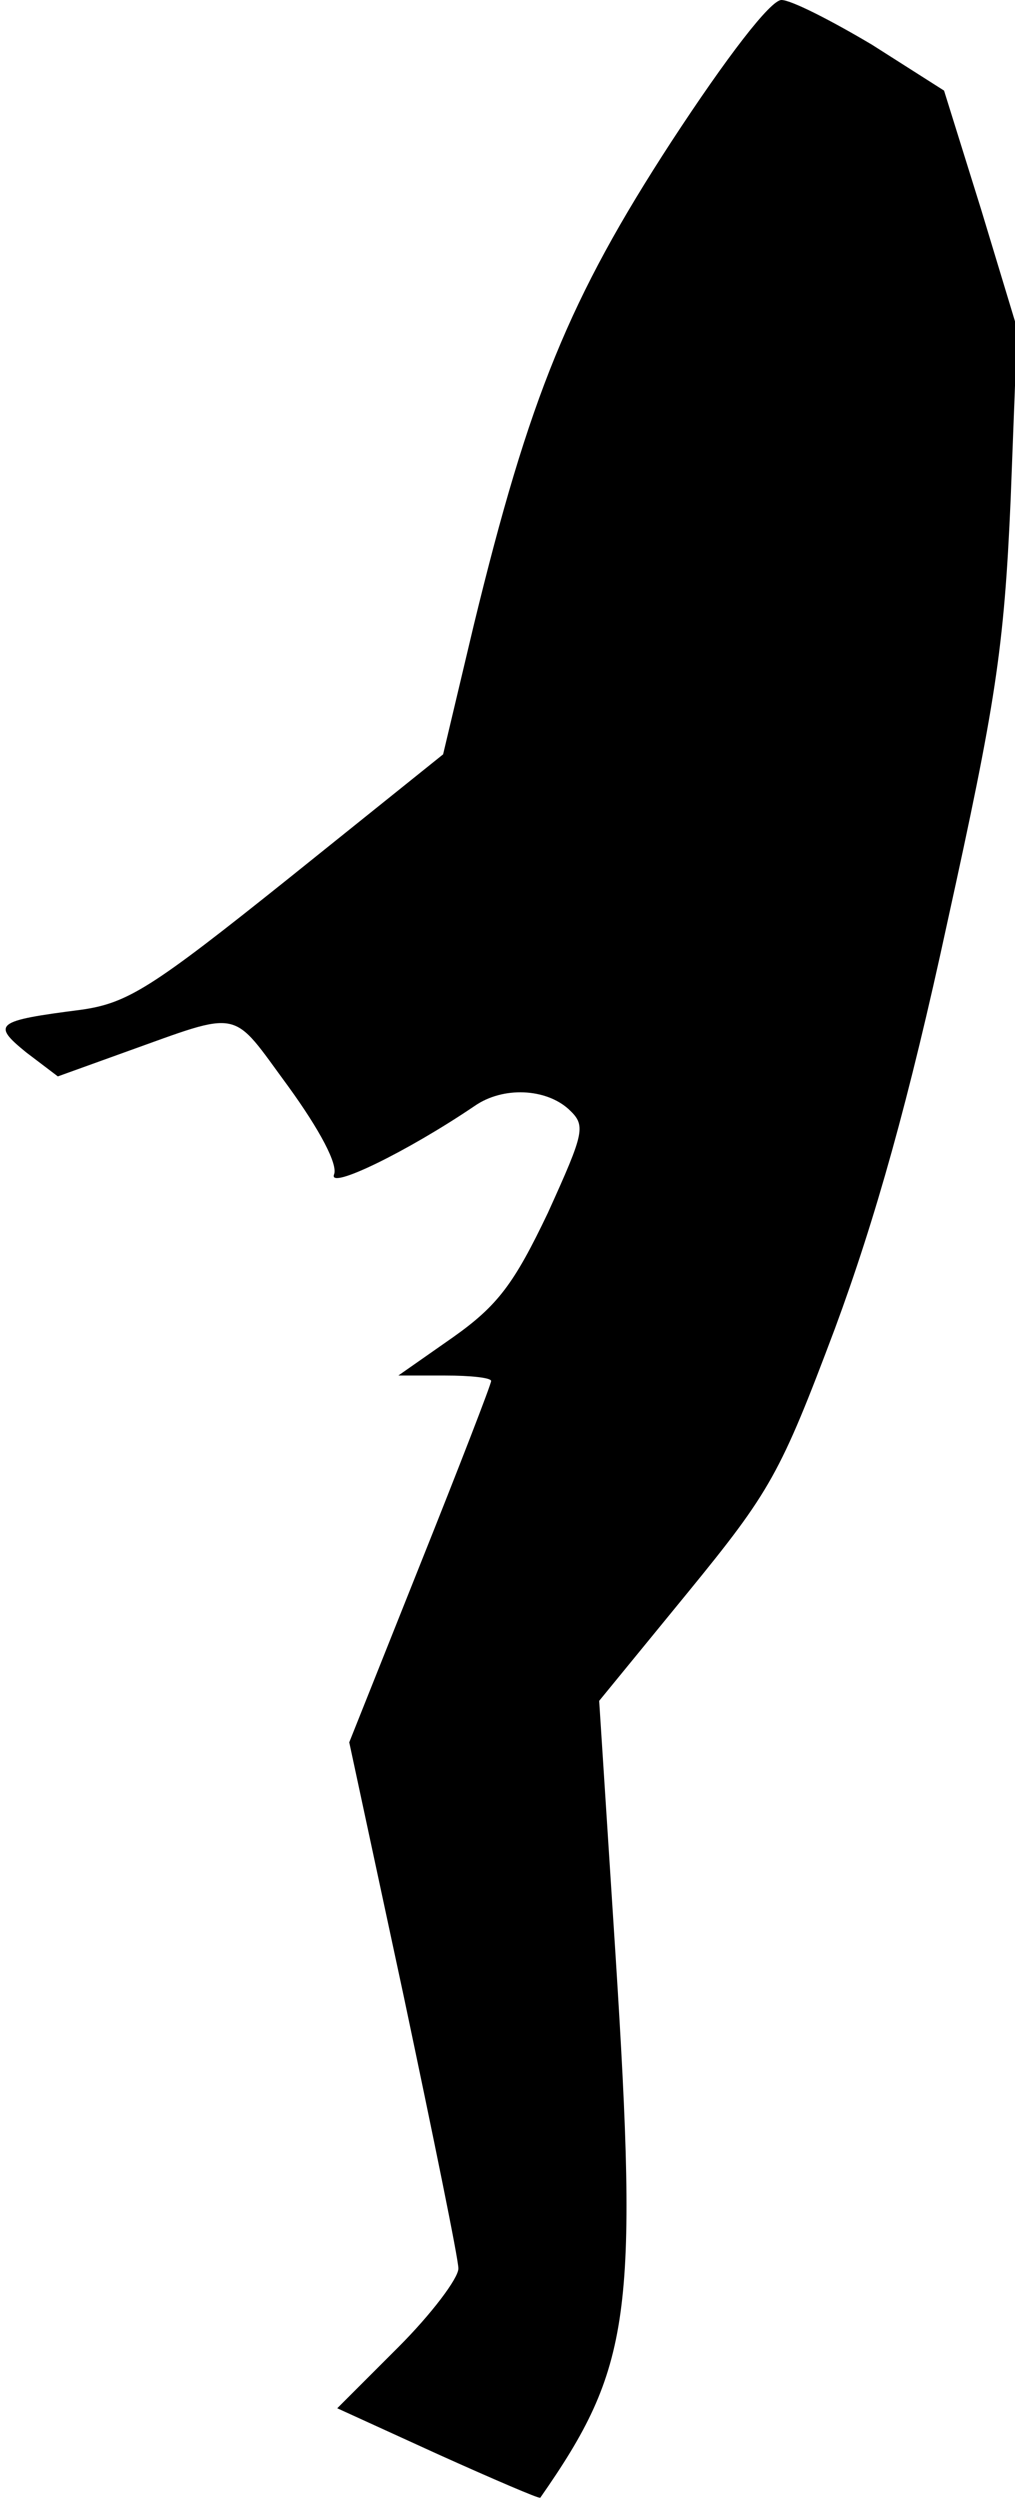 <?xml version="1.0" standalone="no"?>
<!DOCTYPE svg PUBLIC "-//W3C//DTD SVG 20010904//EN"
 "http://www.w3.org/TR/2001/REC-SVG-20010904/DTD/svg10.dtd">
<svg version="1.0" xmlns="http://www.w3.org/2000/svg"
 width="93pt" height="229pt" viewBox="0 0 93 229"
 preserveAspectRatio="xMidYMid meet">
<g transform="translate(0,229) scale(0.1,-0.1)"
fill="#000000" stroke="none">
<path fill="#000000" stroke="none" d="M615 2160 c-93 -143 -130 -233 -181
-443 l-28 -118 -142 -114 c-125 -100 -147 -114 -190 -120 -78 -10 -82 -13 -50
-39 l29 -22 61 22 c109 39 97 41 150 -31 29 -40 46 -72 42 -81 -5 -14 67 21
129 63 26 18 65 16 86 -3 16 -15 15 -20 -19 -95 -31 -65 -46 -85 -87 -114
l-50 -35 43 0 c23 0 42 -2 42 -5 0 -3 -29 -78 -65 -168 l-65 -163 50 -233 c27
-128 50 -240 50 -249 0 -9 -25 -42 -55 -72 l-56 -56 92 -42 c51 -23 93 -41 94
-40 83 119 90 167 69 497 l-15 233 81 99 c76 93 85 109 135 242 37 100 68 210
103 372 44 200 52 250 58 387 l6 157 -33 109 -34 109 -66 42 c-37 22 -74 41
-83 41 -10 0 -50 -52 -101 -130z"/>
</g>
</svg>
